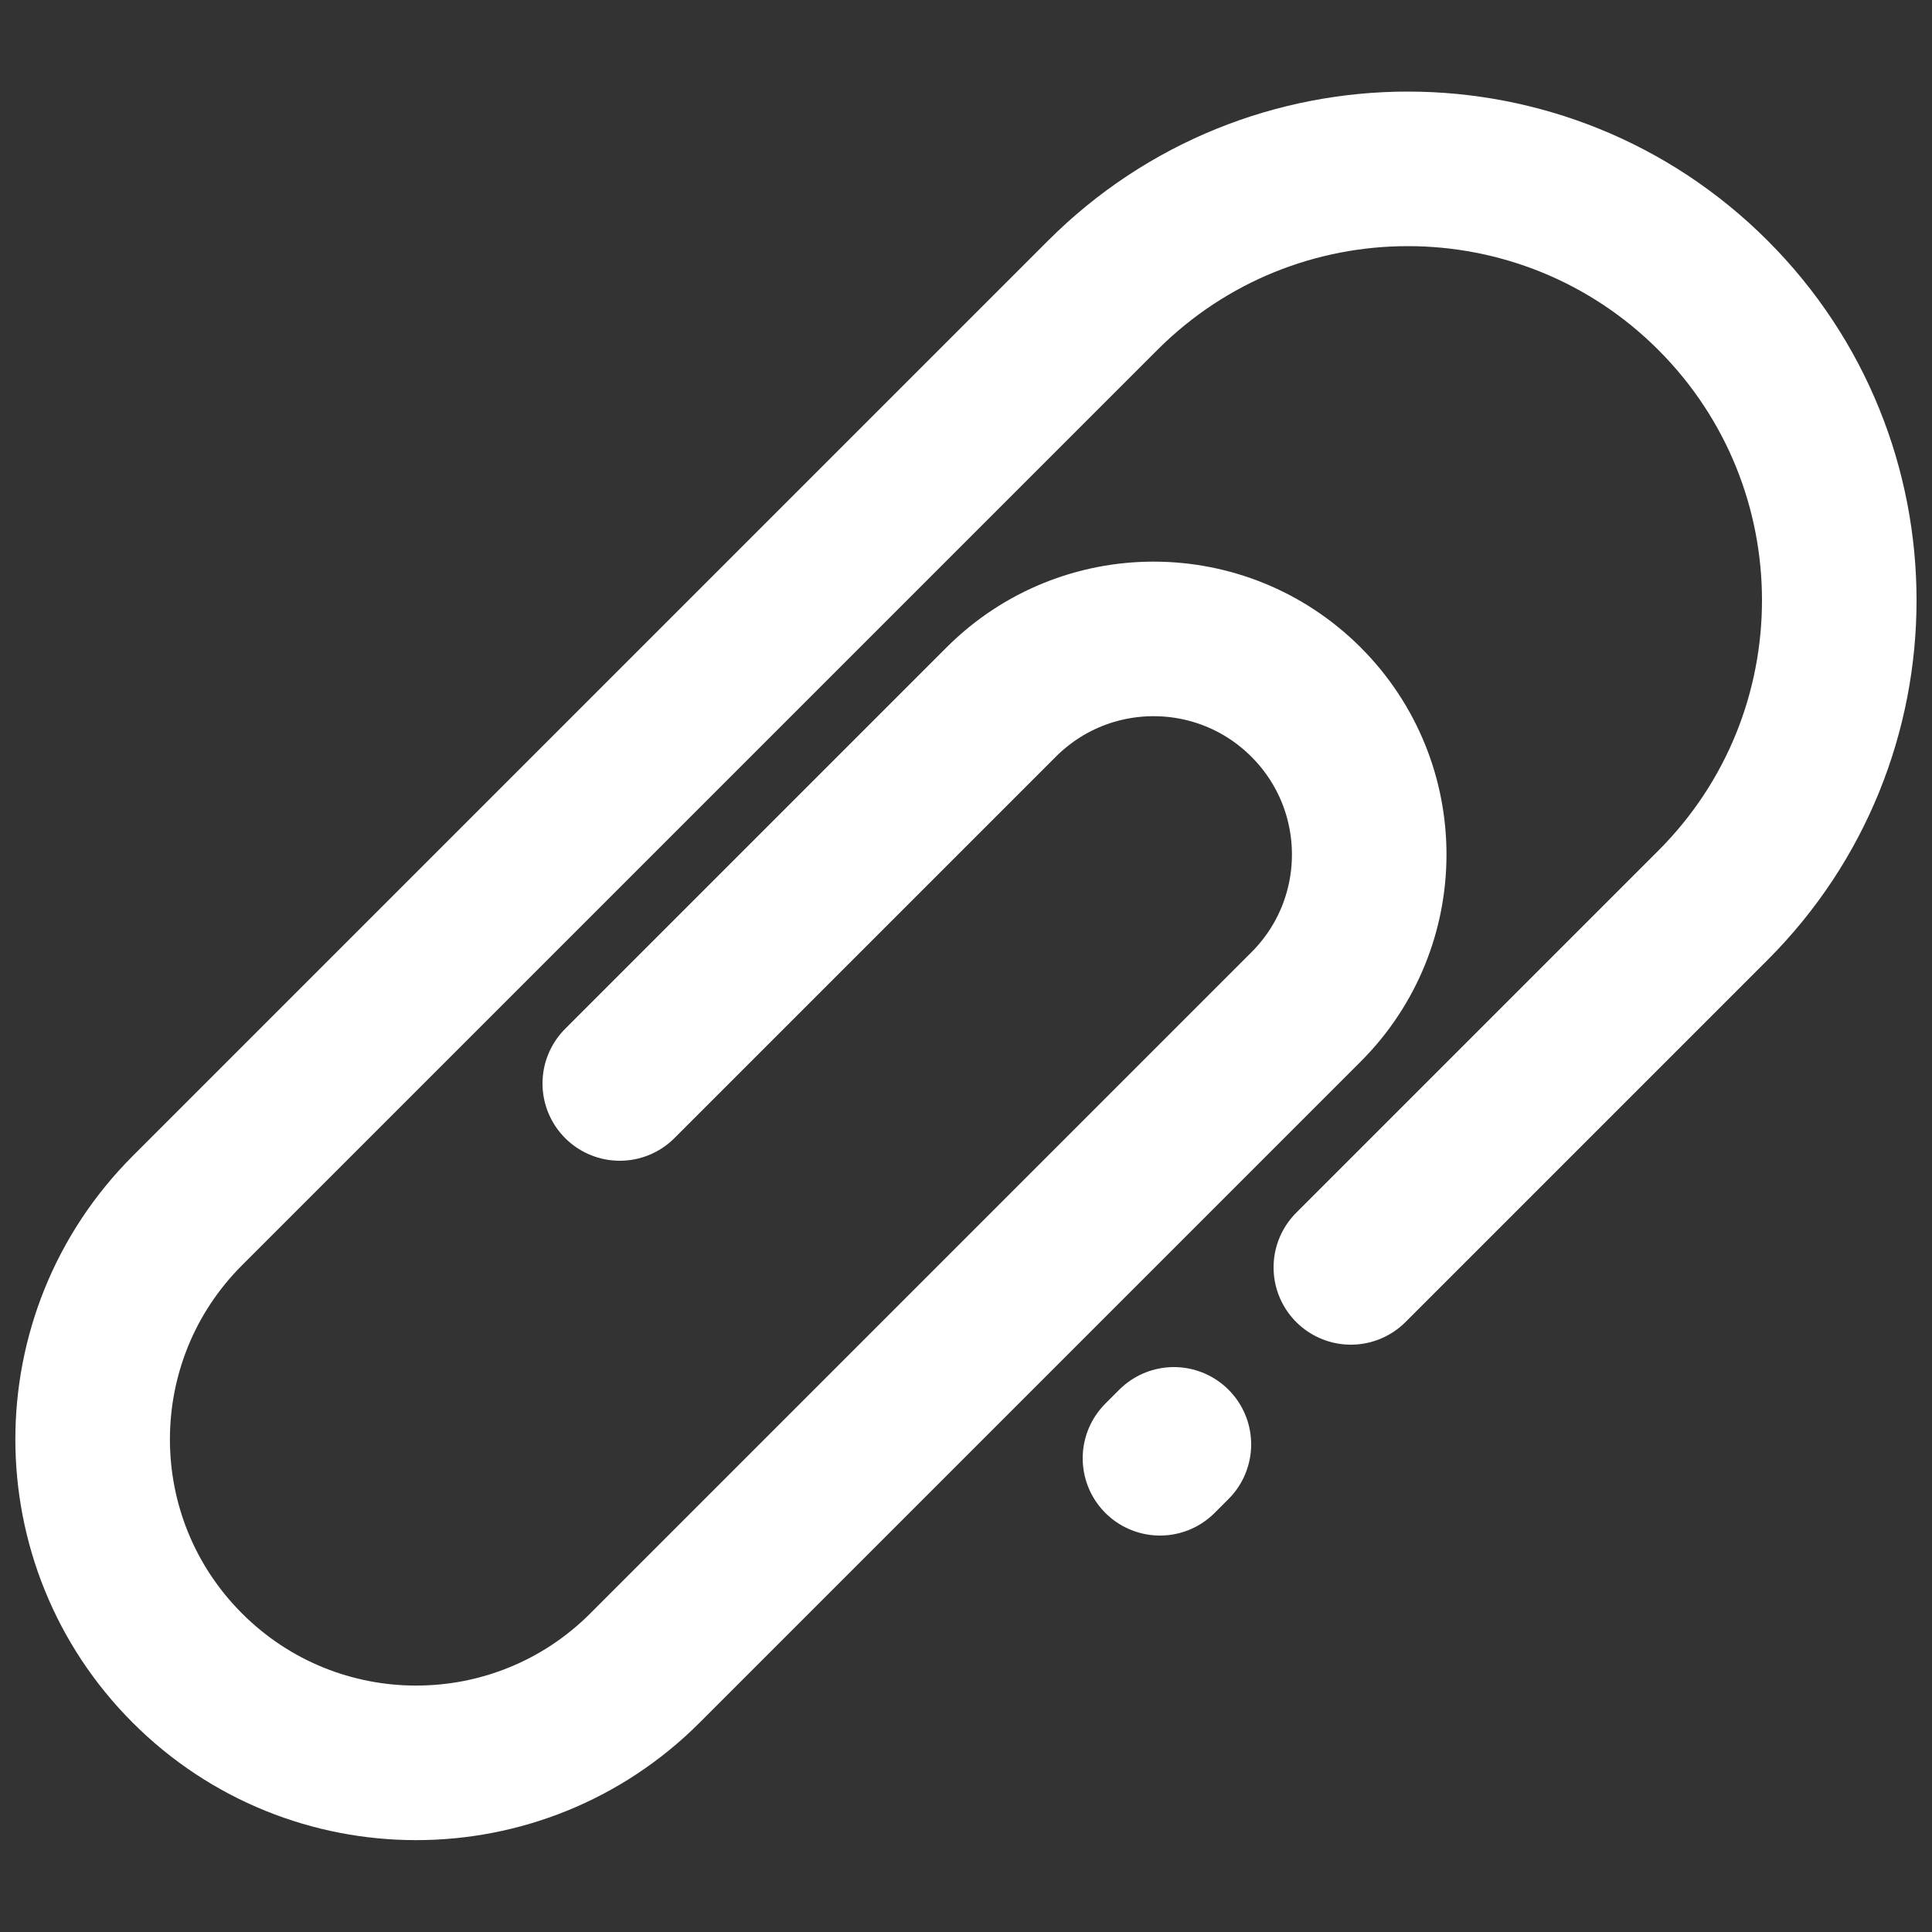 <?xml version="1.0" encoding="UTF-8"?>
<svg id="Layer_1" data-name="Layer 1" xmlns="http://www.w3.org/2000/svg" viewBox="0 0 50 50">
  <rect x="0" y="0" width="50" height="50" fill="#333333" stroke="none"/>
  <defs>
    <style>
      .cls-1 {
        fill: none;
        stroke: #fff;
        stroke-linecap: round;
        stroke-linejoin: round;
        stroke-width: 4px;
      }
    </style>
  </defs>
  <path class="cls-1" d="M34.96,32.8l9.37-9.37c4.36-4.36,4.36-11.43,0-15.79s-11.43-4.36-15.79,0L4.85,31.33c-3.27,3.27-3.27,8.57,0,11.84,3.27,3.27,8.57,3.27,11.84,0l17.11-17.11c2.18-2.18,2.18-5.71,0-7.89-2.18-2.18-5.71-2.18-7.89,0l-9.87,9.87"/>
  <line class="cls-1" x1="30.02" y1="37.74" x2="30.38" y2="37.38"/>
</svg>